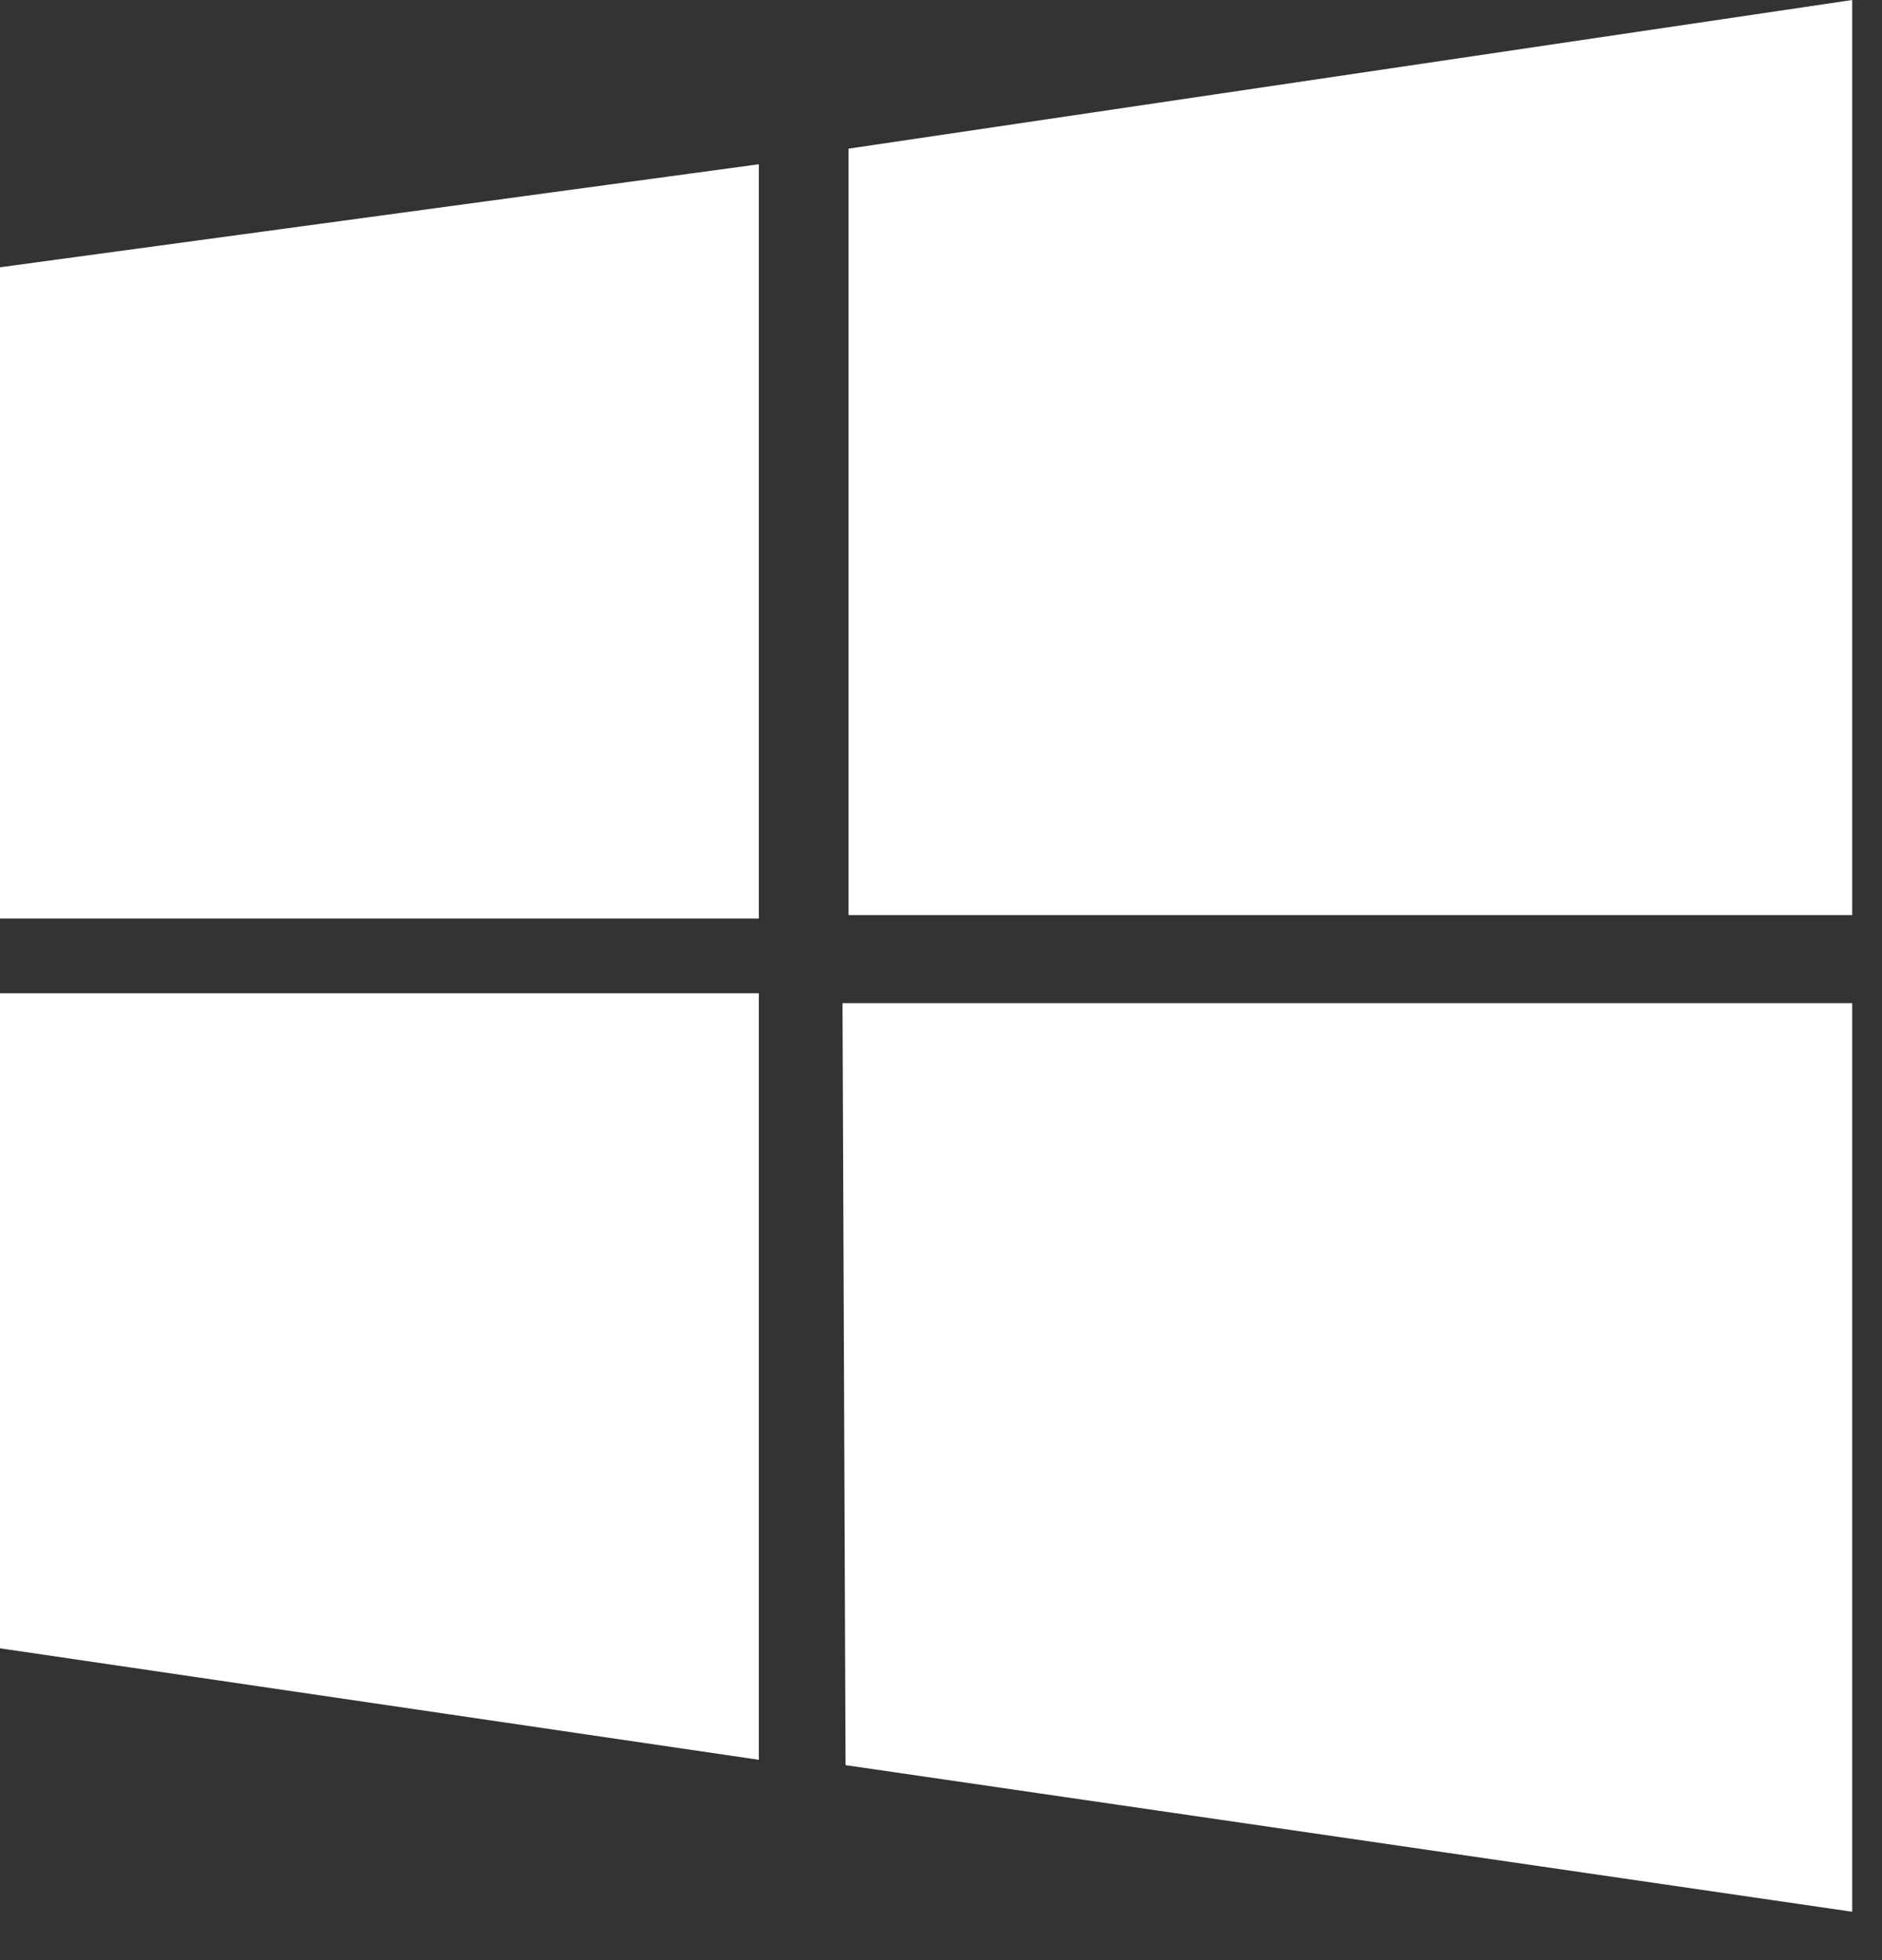 <svg width="24" height="25" viewBox="0 0 24 25" fill="none" xmlns="http://www.w3.org/2000/svg">
<rect x="0" y="0" width="24" height="25" fill="#333333" stroke="none"/>
<g clip-path="url(#clip0_7_140)">
<path d="M9.677 2.095L0 3.409V11.715H9.677V2.095ZM0 21.023L9.677 22.445V12.669H0V21.023ZM10.744 12.794L10.783 22.513L23.62 24.383V12.794H10.744ZM23.62 0L10.821 1.896V11.671H23.62V0Z" fill="white"/>
</g>
<defs>
<clipPath id="clip0_7_140">
<rect width="23.62" height="24.383" fill="white"/>
</clipPath>
</defs>
</svg>
